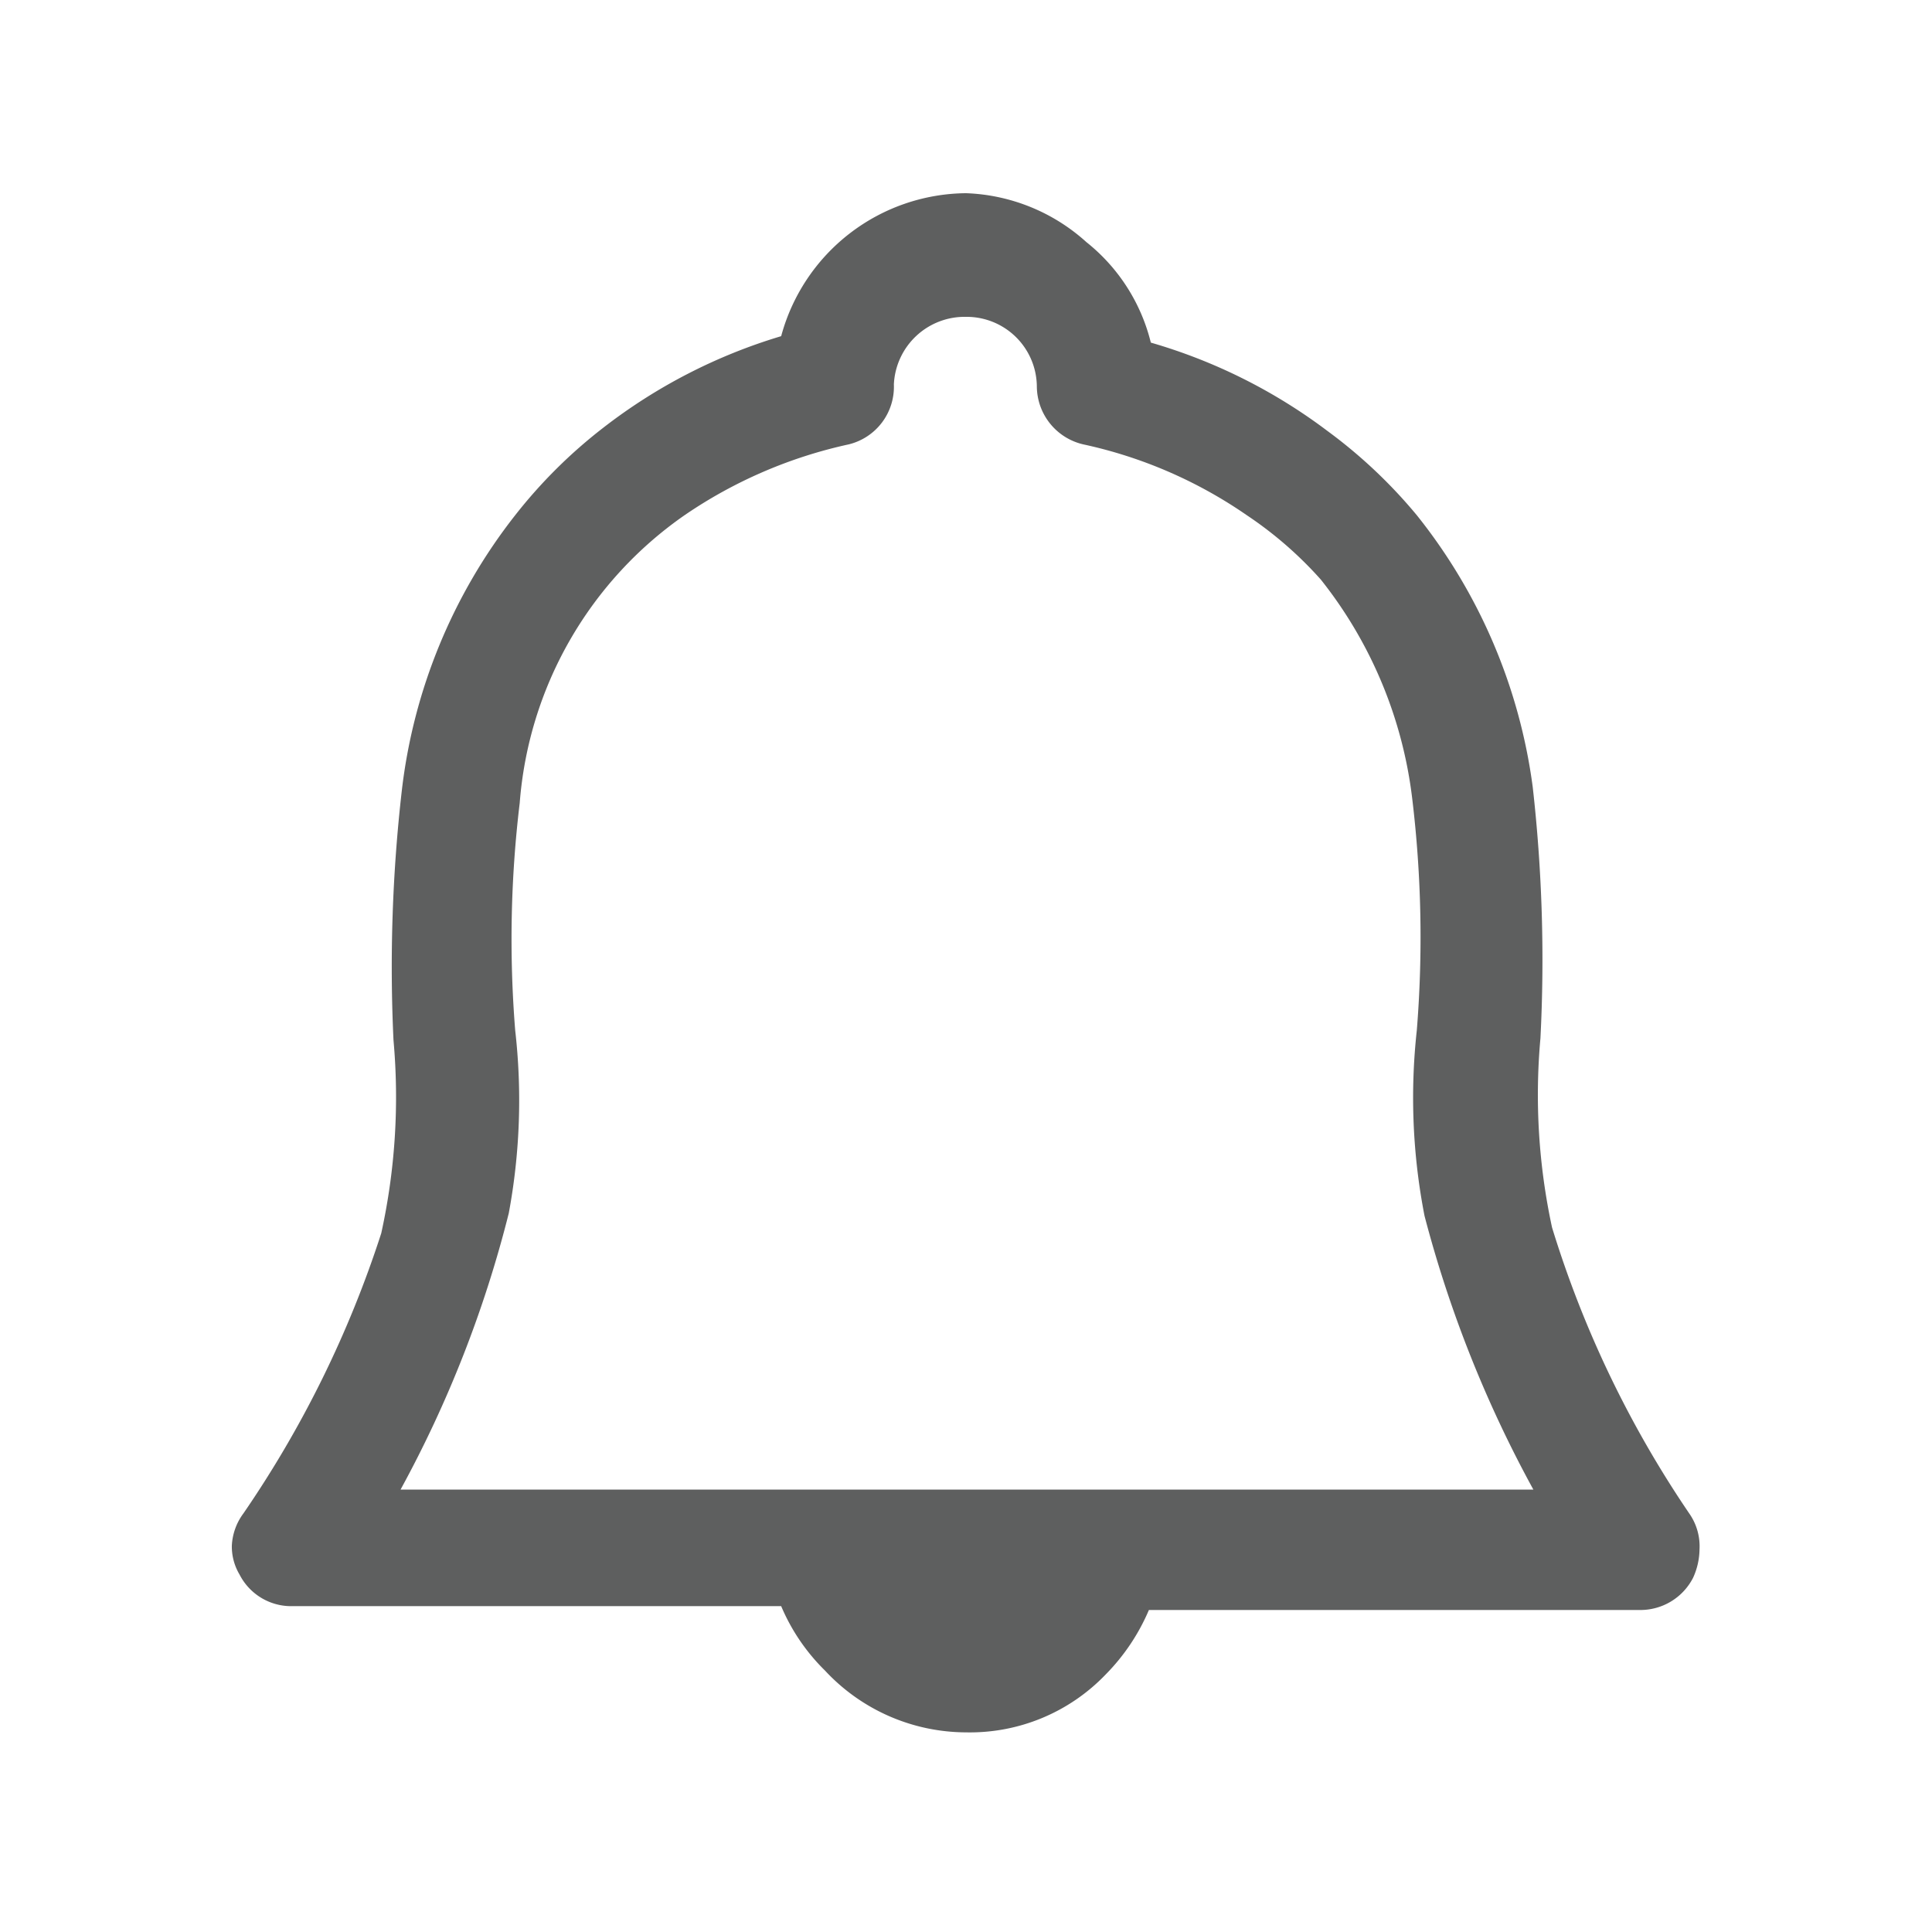 <svg id="guias" xmlns="http://www.w3.org/2000/svg" viewBox="0 0 30 30"><title>bell</title><path d="M26.23,23.5a16.49,16.49,0,0,1-2.13-4.44,9.75,9.75,0,0,1-.18-2.94,23.9,23.9,0,0,0-.12-3.9A8.55,8.55,0,0,0,22,8a7.8,7.8,0,0,0-1.39-1.31,8.44,8.44,0,0,0-2.74-1.37,2.87,2.87,0,0,0-1-1.56A2.94,2.94,0,0,0,15,3a3,3,0,0,0-2.87,2.22A8.46,8.46,0,0,0,9.37,6.64,7.78,7.78,0,0,0,8,8a8.51,8.51,0,0,0-1.76,4.27,24.12,24.12,0,0,0-.13,3.88,9.85,9.85,0,0,1-.19,3A16.81,16.81,0,0,1,3.78,23.5.91.91,0,0,0,3.6,24a.85.85,0,0,0,.12.45.9.9,0,0,0,.83.49h7.58a3.08,3.08,0,0,0,.68,1A3,3,0,0,0,15,26.9,2.92,2.92,0,0,0,17.17,26a3.21,3.21,0,0,0,.67-1h7.62a.92.92,0,0,0,.83-.5,1.09,1.09,0,0,0,.1-.44A.89.89,0,0,0,26.23,23.5ZM8,16a17.67,17.67,0,0,1,.07-3.53A6,6,0,0,1,10.63,8a7.24,7.24,0,0,1,2.55-1.1.92.92,0,0,0,.7-.93A1.1,1.1,0,0,1,15,4.92,1.09,1.09,0,0,1,16.1,6a.93.93,0,0,0,.72.9A7.09,7.09,0,0,1,19.36,8a6,6,0,0,1,1.15,1,6.75,6.75,0,0,1,1.42,3.41A18,18,0,0,1,22,16a9.58,9.58,0,0,0,.12,2.88,18.67,18.67,0,0,0,1.69,4.25H6.22A18.18,18.18,0,0,0,7.9,18.84,9.58,9.58,0,0,0,8,16Z" fill="#5e5f5f"/></svg>